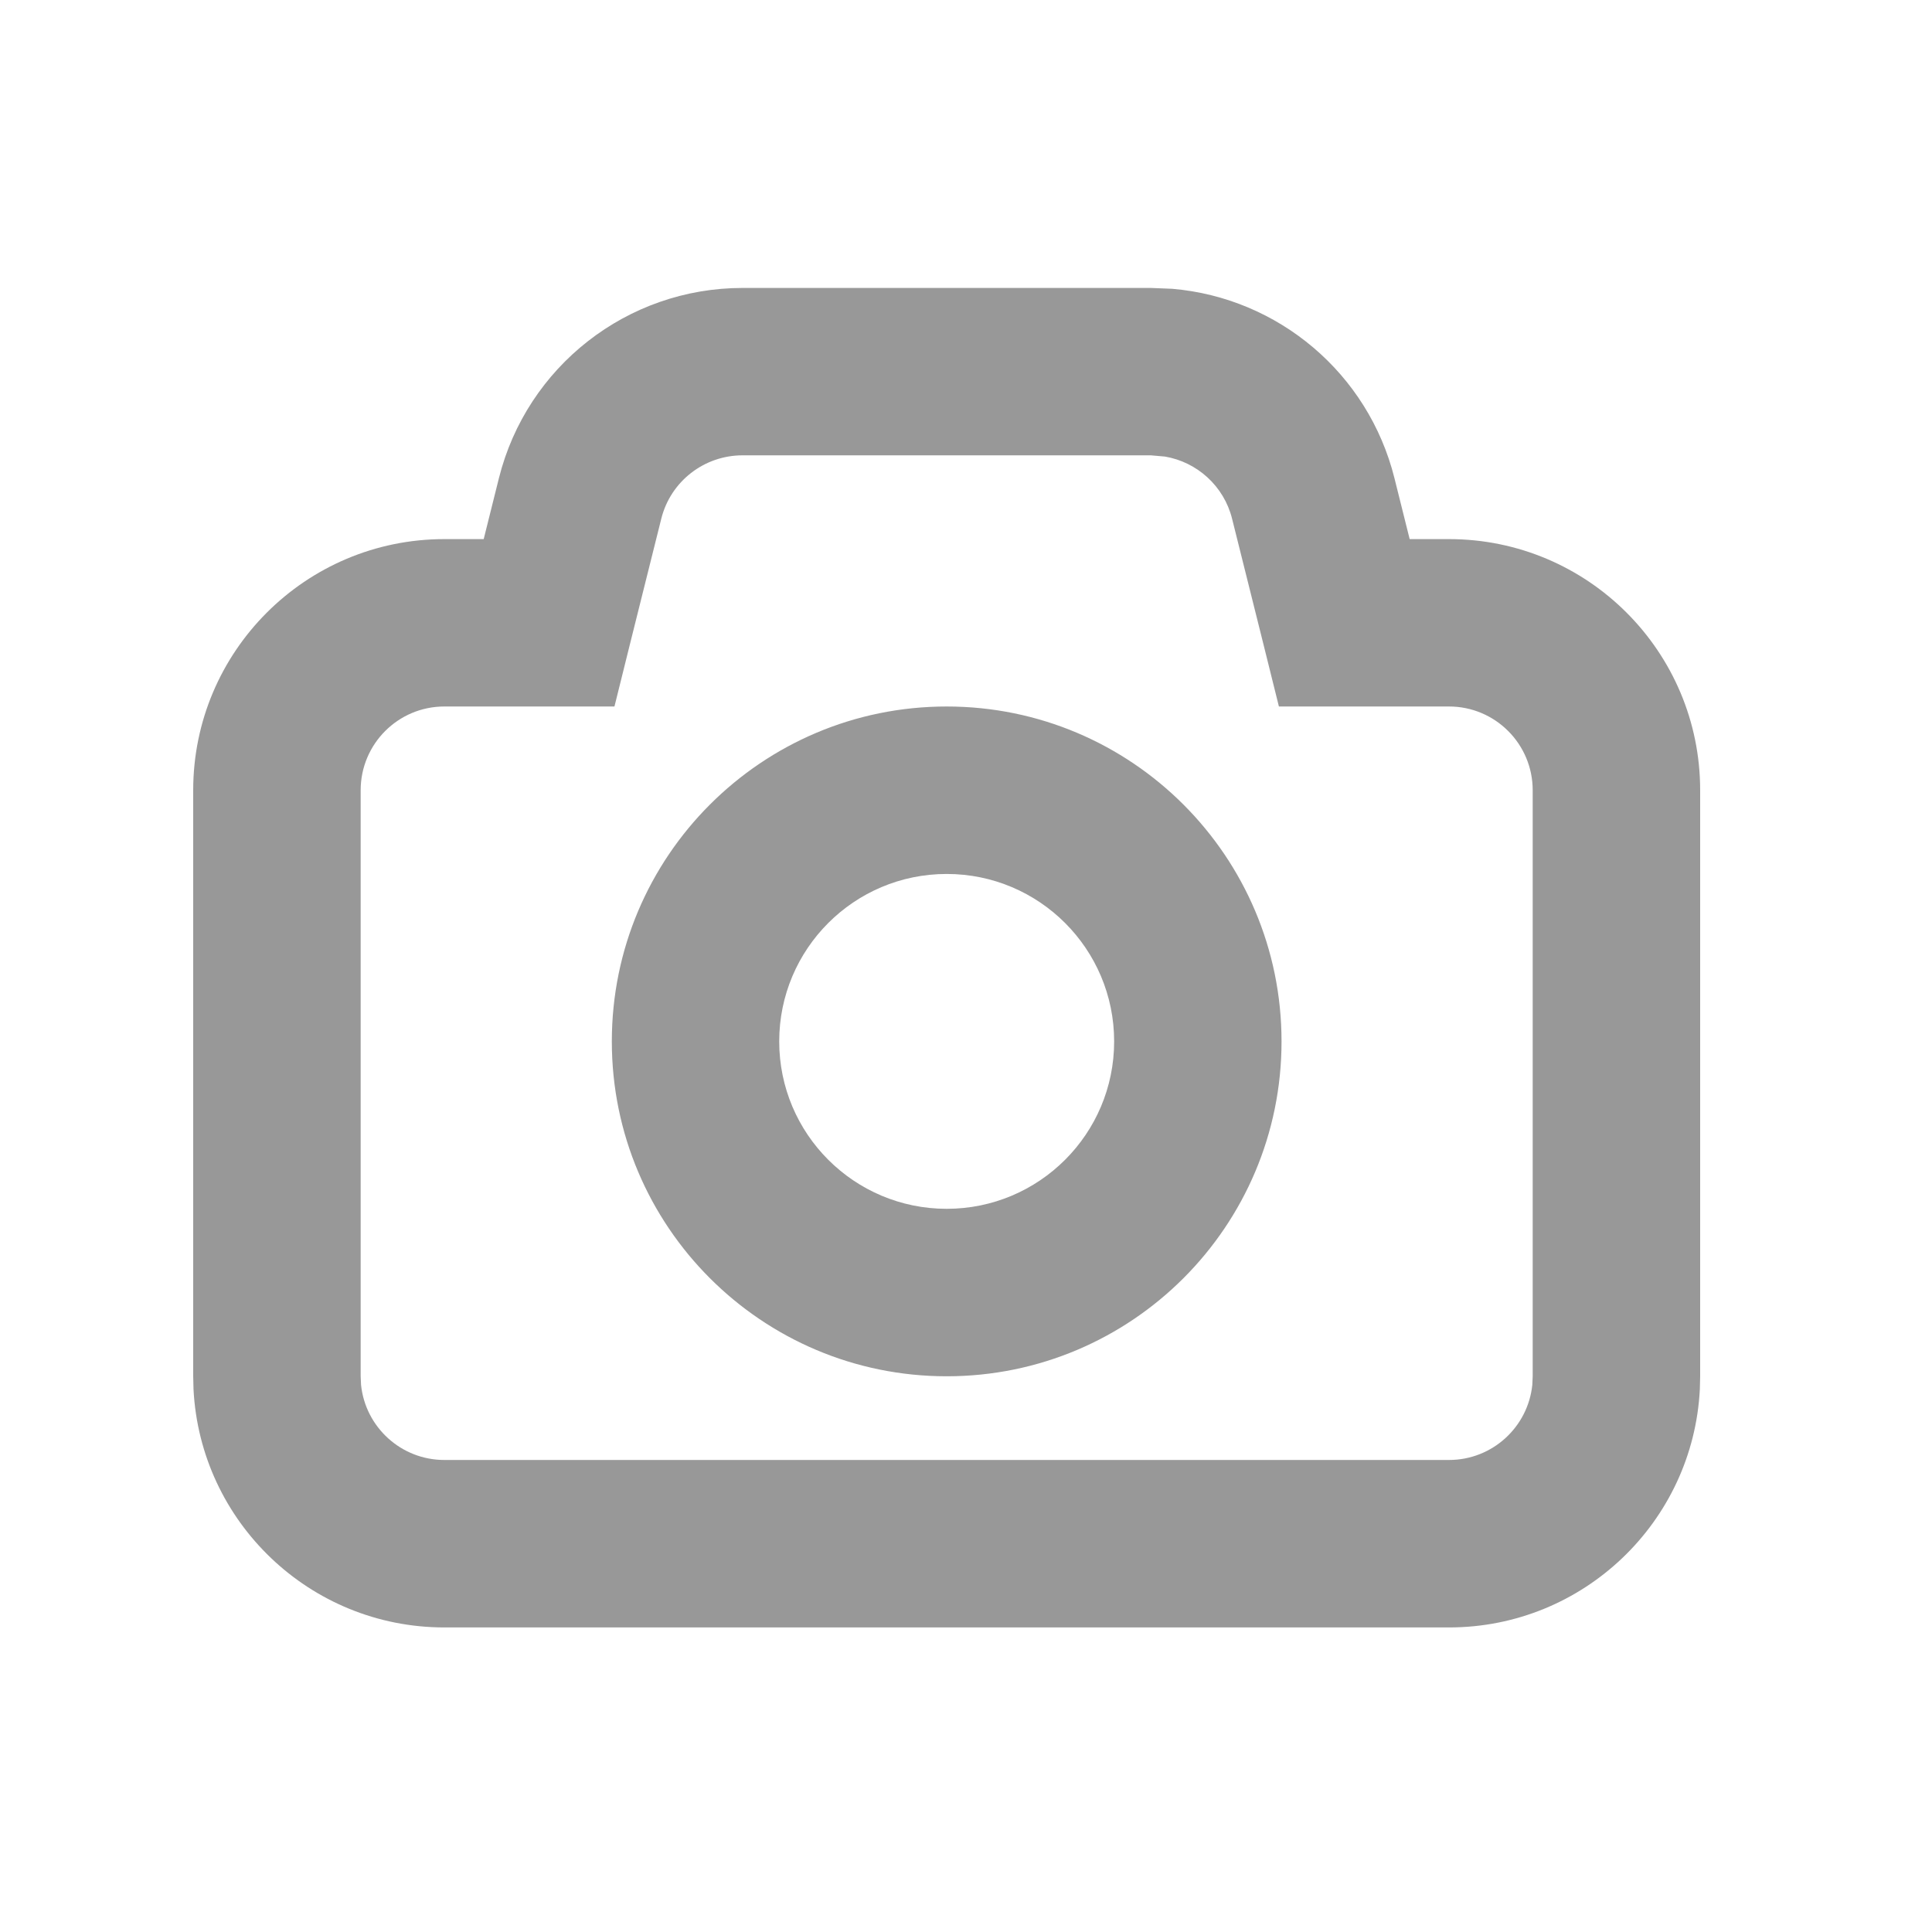 <svg width="25" height="25" viewBox="0 0 25 25" fill="none" xmlns="http://www.w3.org/2000/svg">
<path d="M19.833 10.226C19.833 9.627 19.348 9.142 18.75 9.142H16.549L16.345 8.321L15.943 6.712C15.838 6.291 15.492 5.979 15.075 5.908L14.892 5.892H9.608C9.111 5.892 8.677 6.23 8.557 6.712L8.155 8.321L7.951 9.142H5.75C5.152 9.142 4.667 9.627 4.667 10.226V17.809L4.672 17.92C4.728 18.466 5.189 18.892 5.75 18.892H18.75C19.311 18.892 19.772 18.466 19.828 17.92L19.833 17.809V10.226ZM14.417 13.476C14.417 12.279 13.447 11.309 12.25 11.309C11.053 11.309 10.083 12.279 10.083 13.476C10.083 14.672 11.053 15.642 12.25 15.642C13.447 15.642 14.417 14.672 14.417 13.476ZM16.583 13.476C16.583 15.869 14.643 17.809 12.25 17.809C9.857 17.809 7.917 15.869 7.917 13.476C7.917 11.082 9.857 9.142 12.25 9.142C14.643 9.142 16.583 11.082 16.583 13.476ZM22 17.809L21.996 17.976C21.909 19.693 20.489 21.059 18.75 21.059H5.75C4.011 21.059 2.591 19.693 2.504 17.976L2.5 17.809V10.226C2.5 8.431 3.955 6.976 5.75 6.976H6.259L6.456 6.187C6.818 4.741 8.117 3.726 9.608 3.726H14.892L15.169 3.737C16.542 3.854 17.705 4.831 18.044 6.187L18.241 6.976H18.75C20.545 6.976 22 8.431 22 10.226V17.809Z" fill="#989898"/>
</svg>
